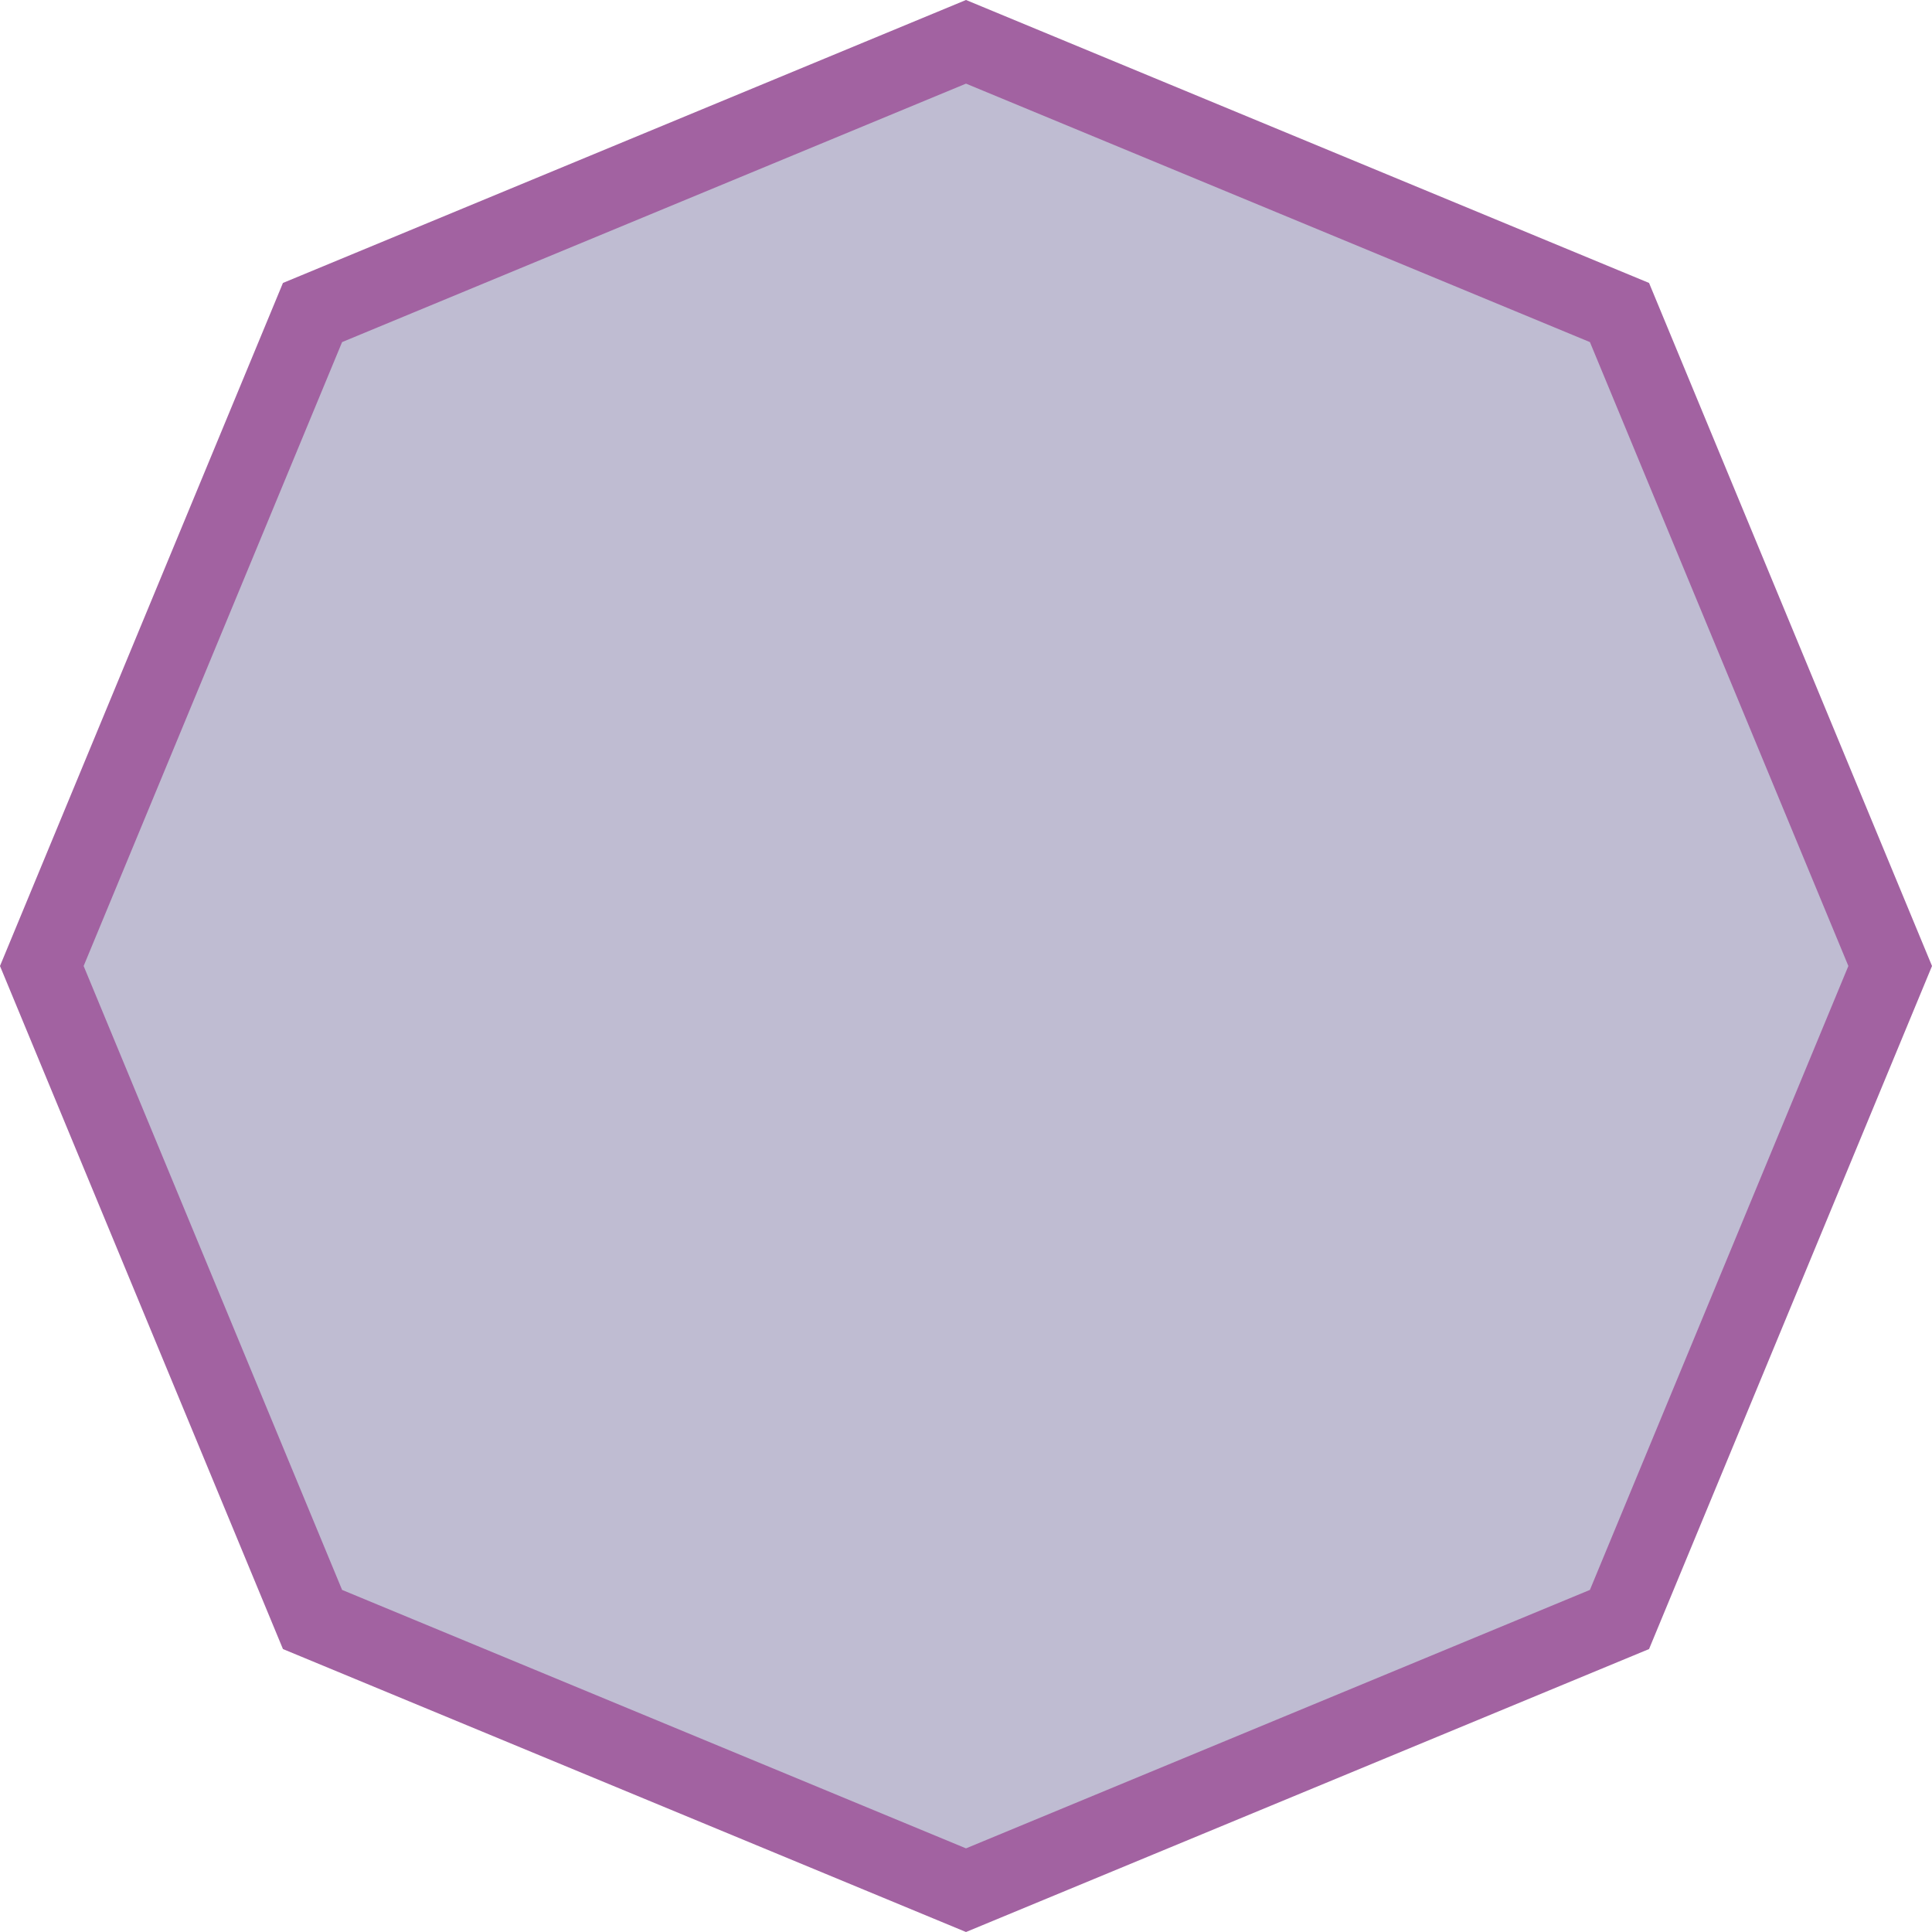 <svg width="50" height="50" viewBox="0 0 50 50" fill="none" xmlns="http://www.w3.org/2000/svg">
<path d="M8.088 8.088L25 1.082L41.912 8.088L48.918 25L41.912 41.912L25 48.918L8.088 41.912L1.082 25L8.088 8.088Z" fill="#3F3676" fill-opacity="0.33" stroke="#A262A1" stroke-width="2"/>
</svg>
